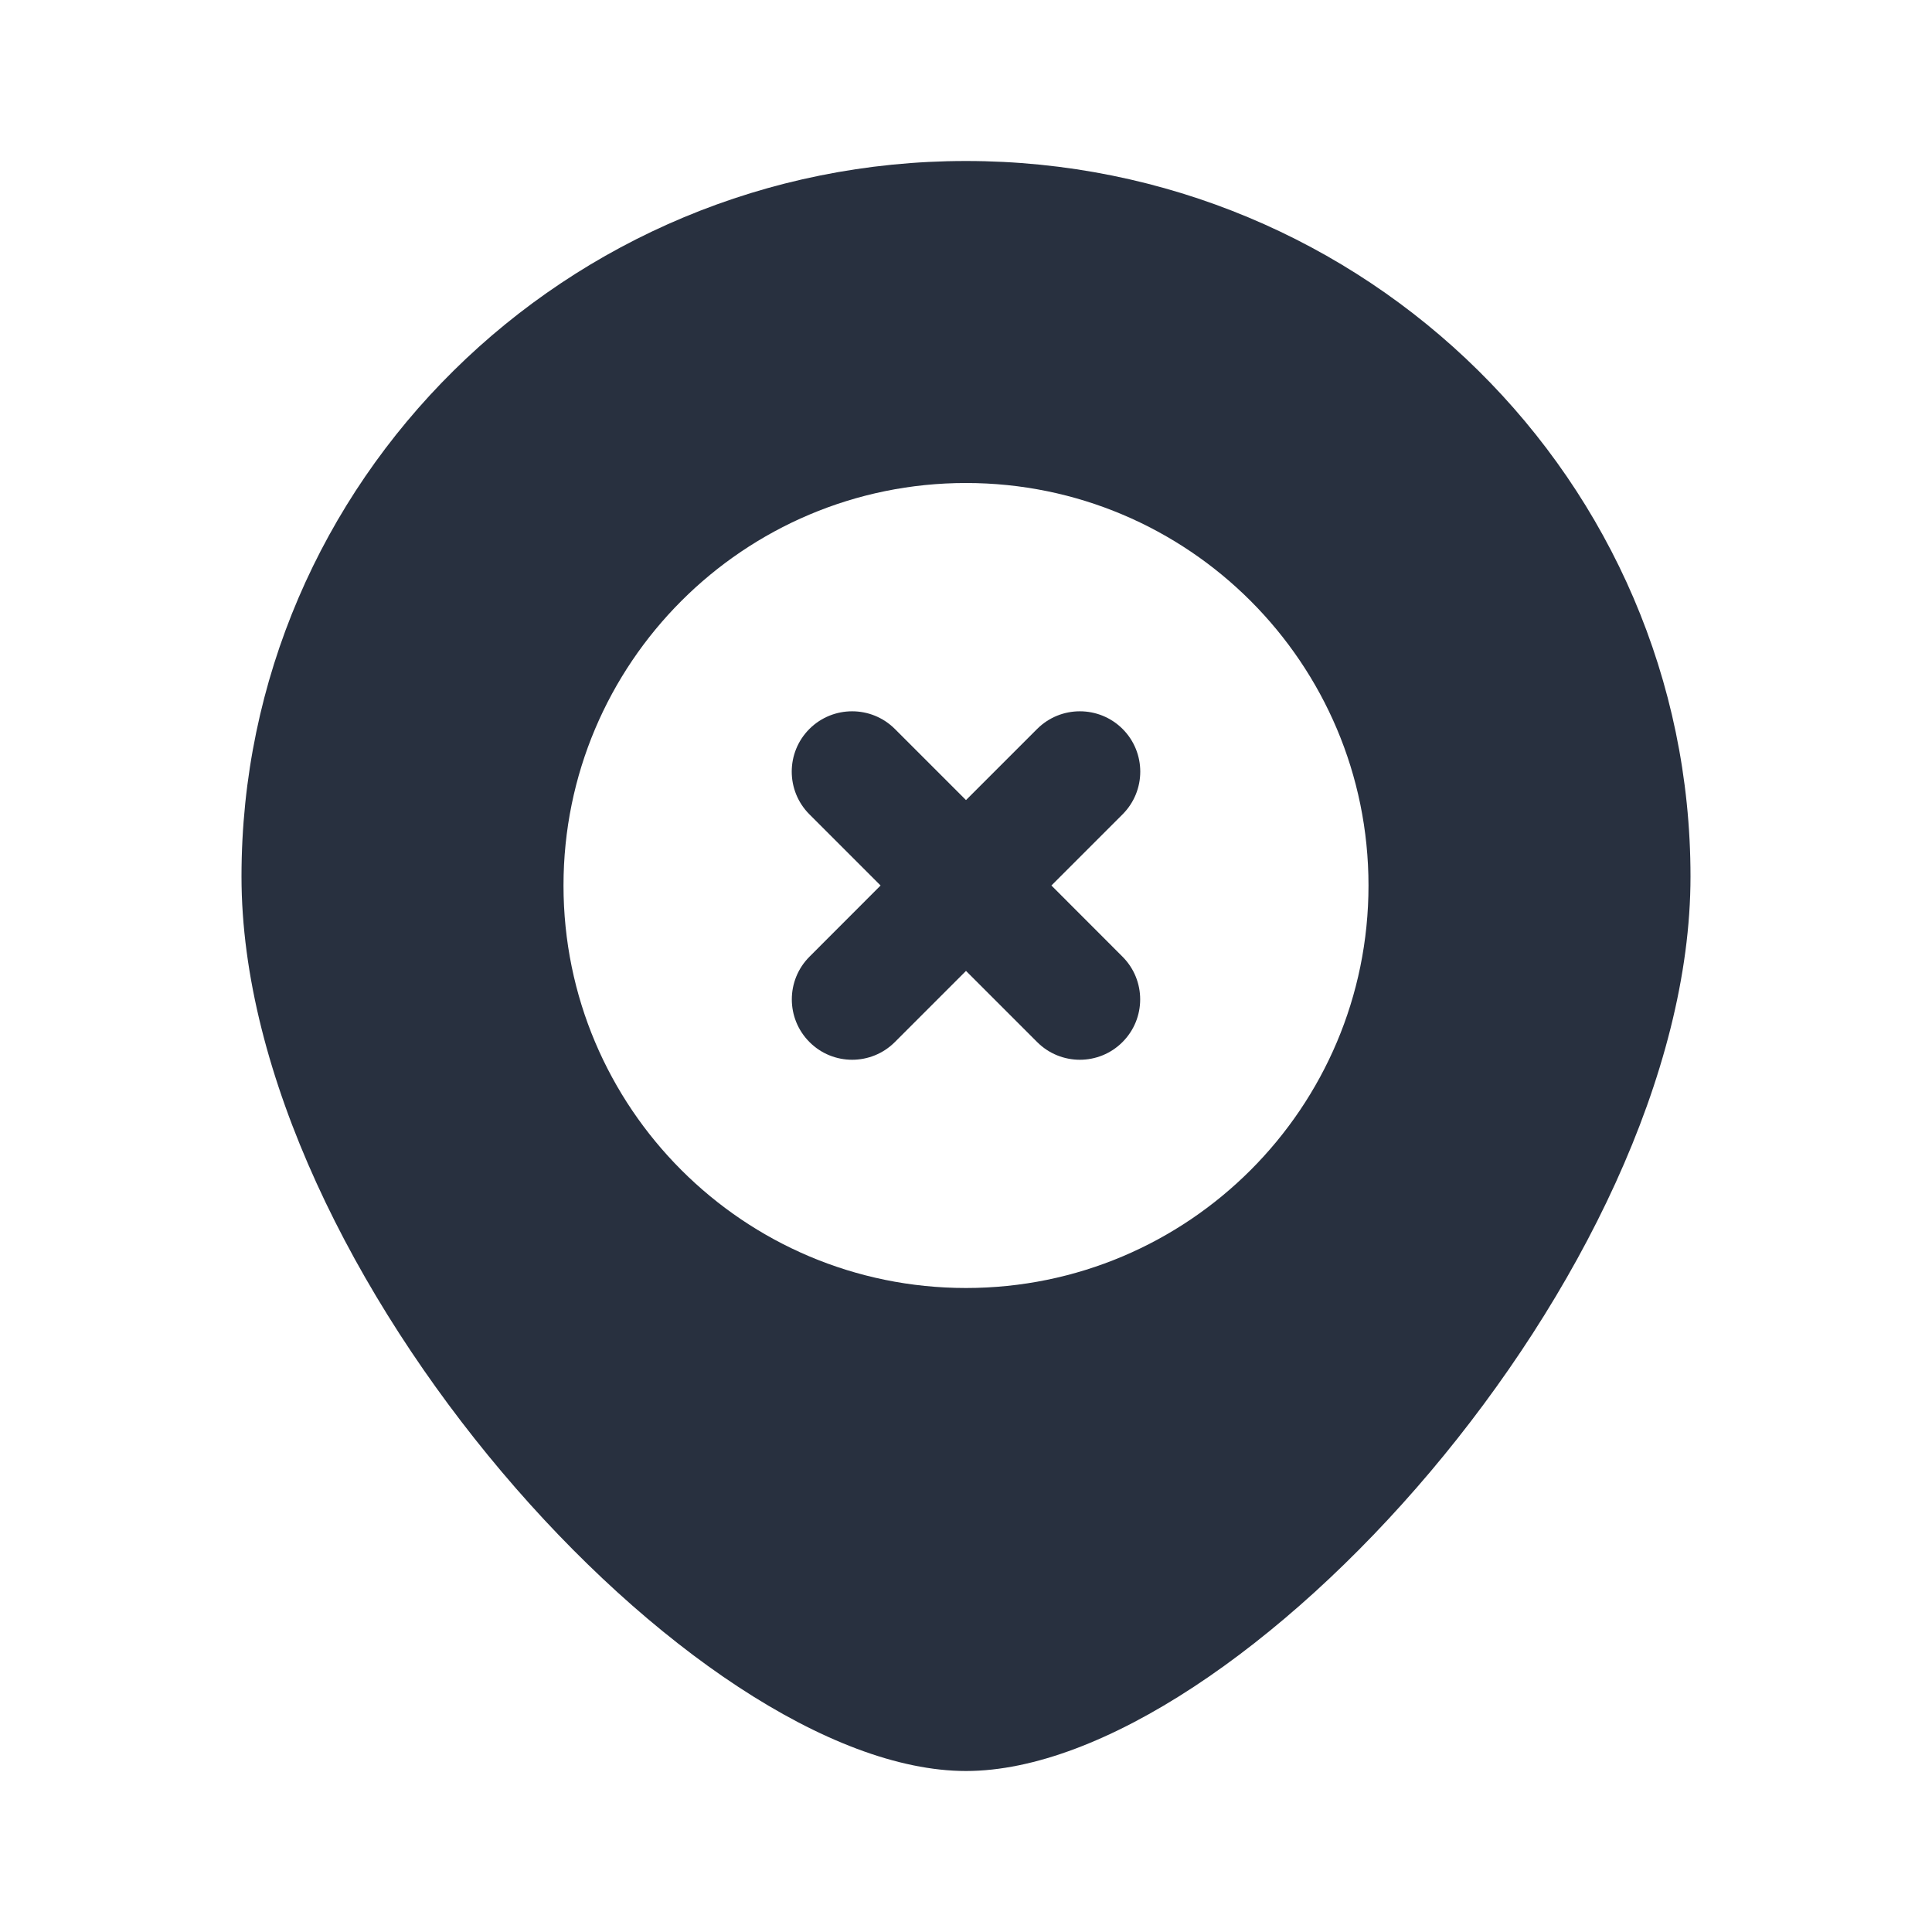 <svg width="24" height="24" viewBox="0 0 24 24" fill="none" xmlns="http://www.w3.org/2000/svg">
    <path fill-rule="evenodd" clip-rule="evenodd"
          d="M21 10.889C21 15.798 15.375 22 12 22C8.625 22 3 15.798 3 10.889C3 5.98 7.029 2 12 2C16.971 2 21 5.98 21 10.889ZM17 11C17 13.761 14.761 16 12 16C9.239 16 7 13.761 7 11C7 8.239 9.239 6 12 6C14.761 6 17 8.239 17 11ZM11.116 9.055C10.823 8.763 10.348 8.763 10.055 9.055C9.762 9.348 9.762 9.823 10.055 10.116L10.939 11L10.056 11.884C9.763 12.177 9.763 12.652 10.056 12.945C10.348 13.238 10.823 13.238 11.116 12.945L12 12.061L12.884 12.945C13.177 13.238 13.652 13.238 13.944 12.945C14.237 12.652 14.237 12.177 13.944 11.884L13.061 11L13.945 10.116C14.238 9.823 14.238 9.348 13.945 9.055C13.652 8.763 13.177 8.763 12.884 9.055L12 9.939L11.116 9.055Z"
          fill="#28303F"/>
</svg>
